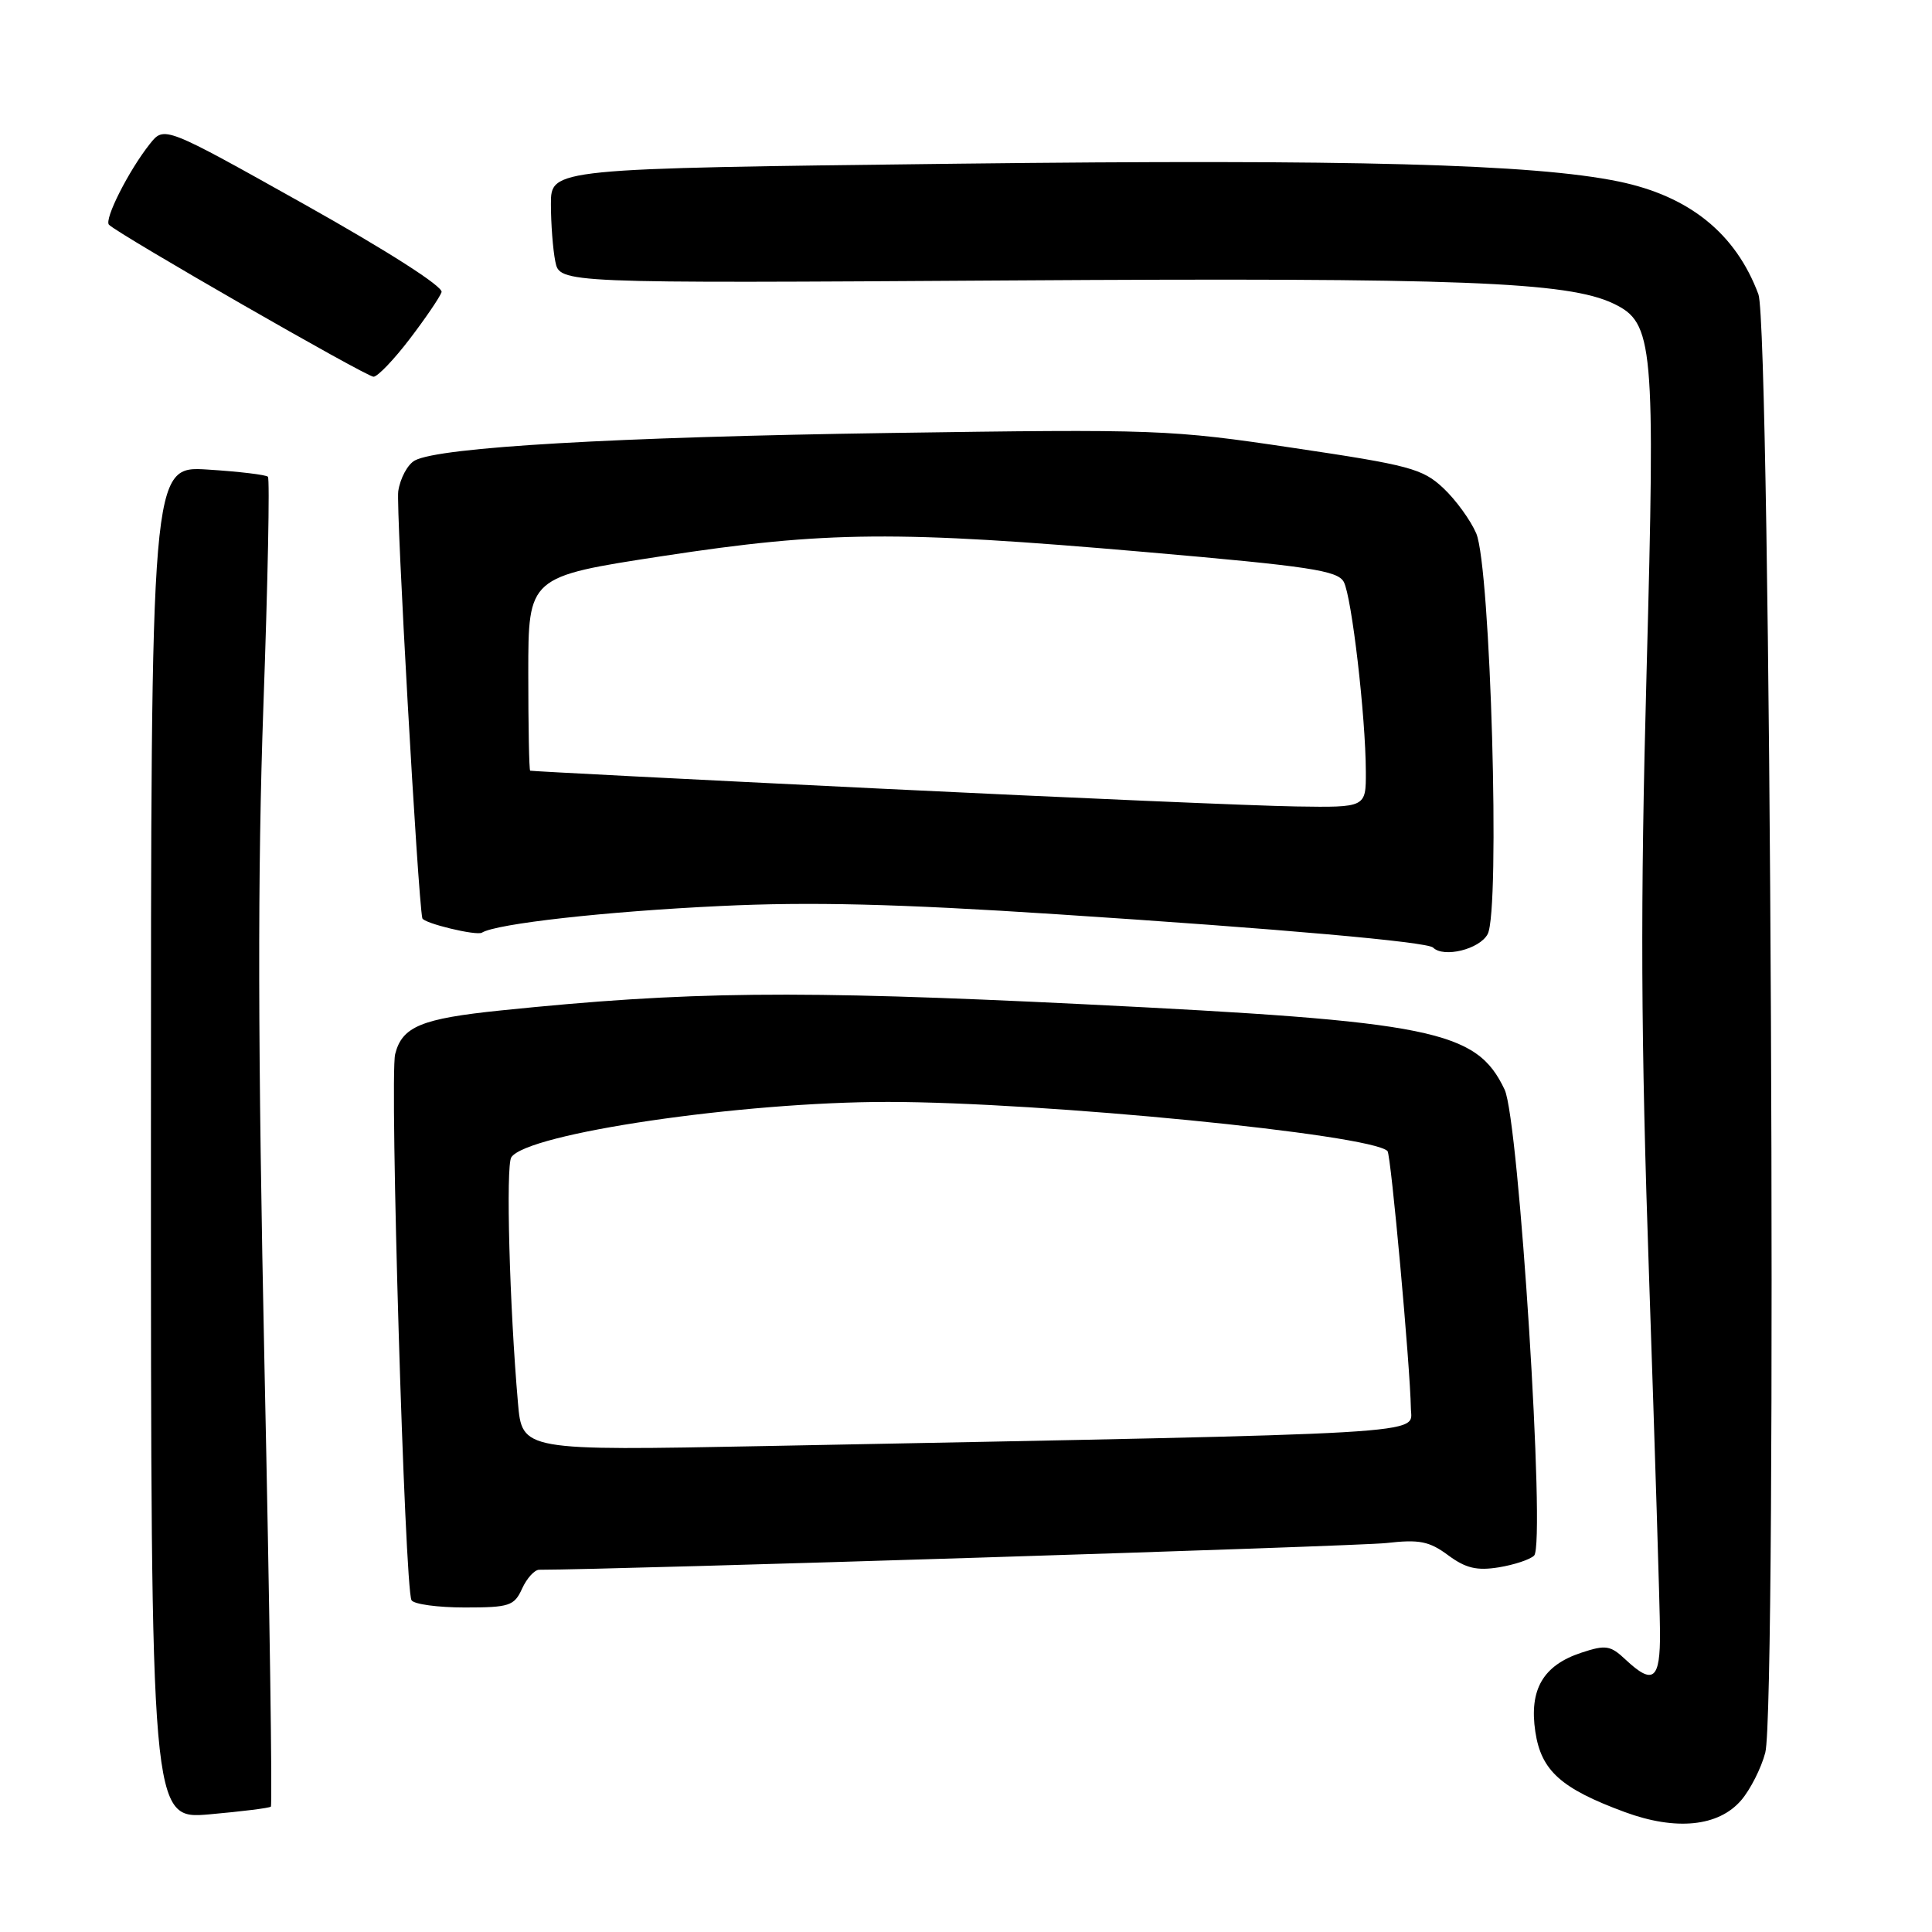 <?xml version="1.0" encoding="UTF-8" standalone="no"?>
<!DOCTYPE svg PUBLIC "-//W3C//DTD SVG 1.1//EN" "http://www.w3.org/Graphics/SVG/1.1/DTD/svg11.dtd" >
<svg xmlns="http://www.w3.org/2000/svg" xmlns:xlink="http://www.w3.org/1999/xlink" version="1.1" viewBox="0 0 256 256">
 <g >
 <path fill="currentColor"
d=" M 230.71 238.55 C 231.93 237.13 233.37 234.29 233.91 232.23 C 235.49 226.15 234.63 43.40 233.00 39.00 C 230.00 30.95 223.85 25.98 214.48 24.05 C 203.25 21.73 179.11 21.08 126.91 21.69 C 73.00 22.33 73.00 22.33 73.00 27.04 C 73.00 29.63 73.26 33.05 73.58 34.64 C 74.16 37.54 74.16 37.54 133.83 37.16 C 193.47 36.78 207.74 37.33 213.80 40.23 C 219.11 42.78 219.35 45.38 218.18 89.00 C 217.34 120.14 217.41 137.18 218.52 169.50 C 219.29 192.05 219.94 213.09 219.96 216.25 C 220.00 222.59 219.06 223.34 215.39 219.90 C 213.39 218.02 212.77 217.92 209.54 218.99 C 204.47 220.66 202.60 223.87 203.44 229.47 C 204.22 234.63 206.83 236.98 215.27 240.10 C 222.07 242.61 227.71 242.04 230.71 238.55 Z  M 35.89 239.39 C 36.10 239.21 35.73 213.06 35.05 181.28 C 34.16 138.75 34.12 115.60 34.90 93.57 C 35.49 77.10 35.76 63.42 35.50 63.17 C 35.24 62.91 31.65 62.48 27.52 62.22 C 20.00 61.74 20.00 61.74 20.00 151.41 C 20.00 241.08 20.00 241.08 27.75 240.41 C 32.01 240.03 35.67 239.58 35.89 239.39 Z  M 69.18 210.50 C 69.81 209.12 70.83 208.00 71.45 208.00 C 81.23 208.00 179.94 204.89 183.70 204.46 C 188.07 203.96 189.38 204.22 191.89 206.08 C 194.22 207.80 195.69 208.15 198.60 207.68 C 200.65 207.34 202.75 206.65 203.28 206.12 C 204.82 204.58 201.27 148.37 199.37 144.38 C 195.63 136.49 189.97 135.35 143.50 133.06 C 105.33 131.19 91.15 131.34 66.35 133.89 C 55.83 134.97 53.28 136.02 52.36 139.68 C 51.61 142.71 53.63 210.60 54.53 212.04 C 54.85 212.57 58.03 213.00 61.58 213.00 C 67.50 213.00 68.14 212.79 69.18 210.50 Z  M 197.12 123.78 C 198.81 120.62 197.51 75.13 195.61 70.68 C 194.86 68.93 192.90 66.23 191.25 64.68 C 188.50 62.10 186.79 61.64 171.37 59.35 C 155.05 56.91 153.31 56.85 118.00 57.37 C 81.48 57.91 58.27 59.25 54.98 61.01 C 54.02 61.52 53.03 63.36 52.77 65.09 C 52.45 67.27 55.37 119.00 55.96 121.67 C 56.11 122.33 63.14 124.03 63.86 123.58 C 65.80 122.39 80.23 120.77 95.50 120.05 C 107.38 119.48 118.84 119.76 140.00 121.14 C 169.73 123.08 189.13 124.80 189.89 125.56 C 191.29 126.95 196.04 125.79 197.12 123.78 Z  M 54.30 44.90 C 56.39 42.16 58.28 39.38 58.51 38.71 C 58.76 37.99 51.36 33.26 40.34 27.08 C 21.76 16.67 21.76 16.67 19.85 19.08 C 17.04 22.62 13.77 29.10 14.44 29.78 C 15.76 31.09 48.58 49.95 49.50 49.92 C 50.05 49.90 52.21 47.64 54.30 44.90 Z  M 68.63 185.87 C 67.52 173.14 67.01 154.47 67.75 153.35 C 69.84 150.18 98.27 146.00 117.68 146.01 C 138.21 146.03 181.63 150.30 183.85 152.52 C 184.31 152.98 186.86 181.06 186.95 186.63 C 187.01 190.13 191.58 189.86 101.34 191.61 C 69.18 192.23 69.18 192.23 68.63 185.87 Z  M 116.50 104.49 C 91.20 103.26 70.39 102.19 70.25 102.12 C 70.11 102.06 70.00 96.24 70.00 89.20 C 70.00 76.41 70.00 76.41 87.75 73.69 C 109.52 70.36 118.79 70.28 151.81 73.15 C 173.57 75.04 177.25 75.60 178.06 77.11 C 179.11 79.08 180.96 94.93 180.98 102.25 C 181.00 107.00 181.00 107.00 171.75 106.86 C 166.66 106.79 141.80 105.72 116.50 104.49 Z "/>
</g>
</svg>
